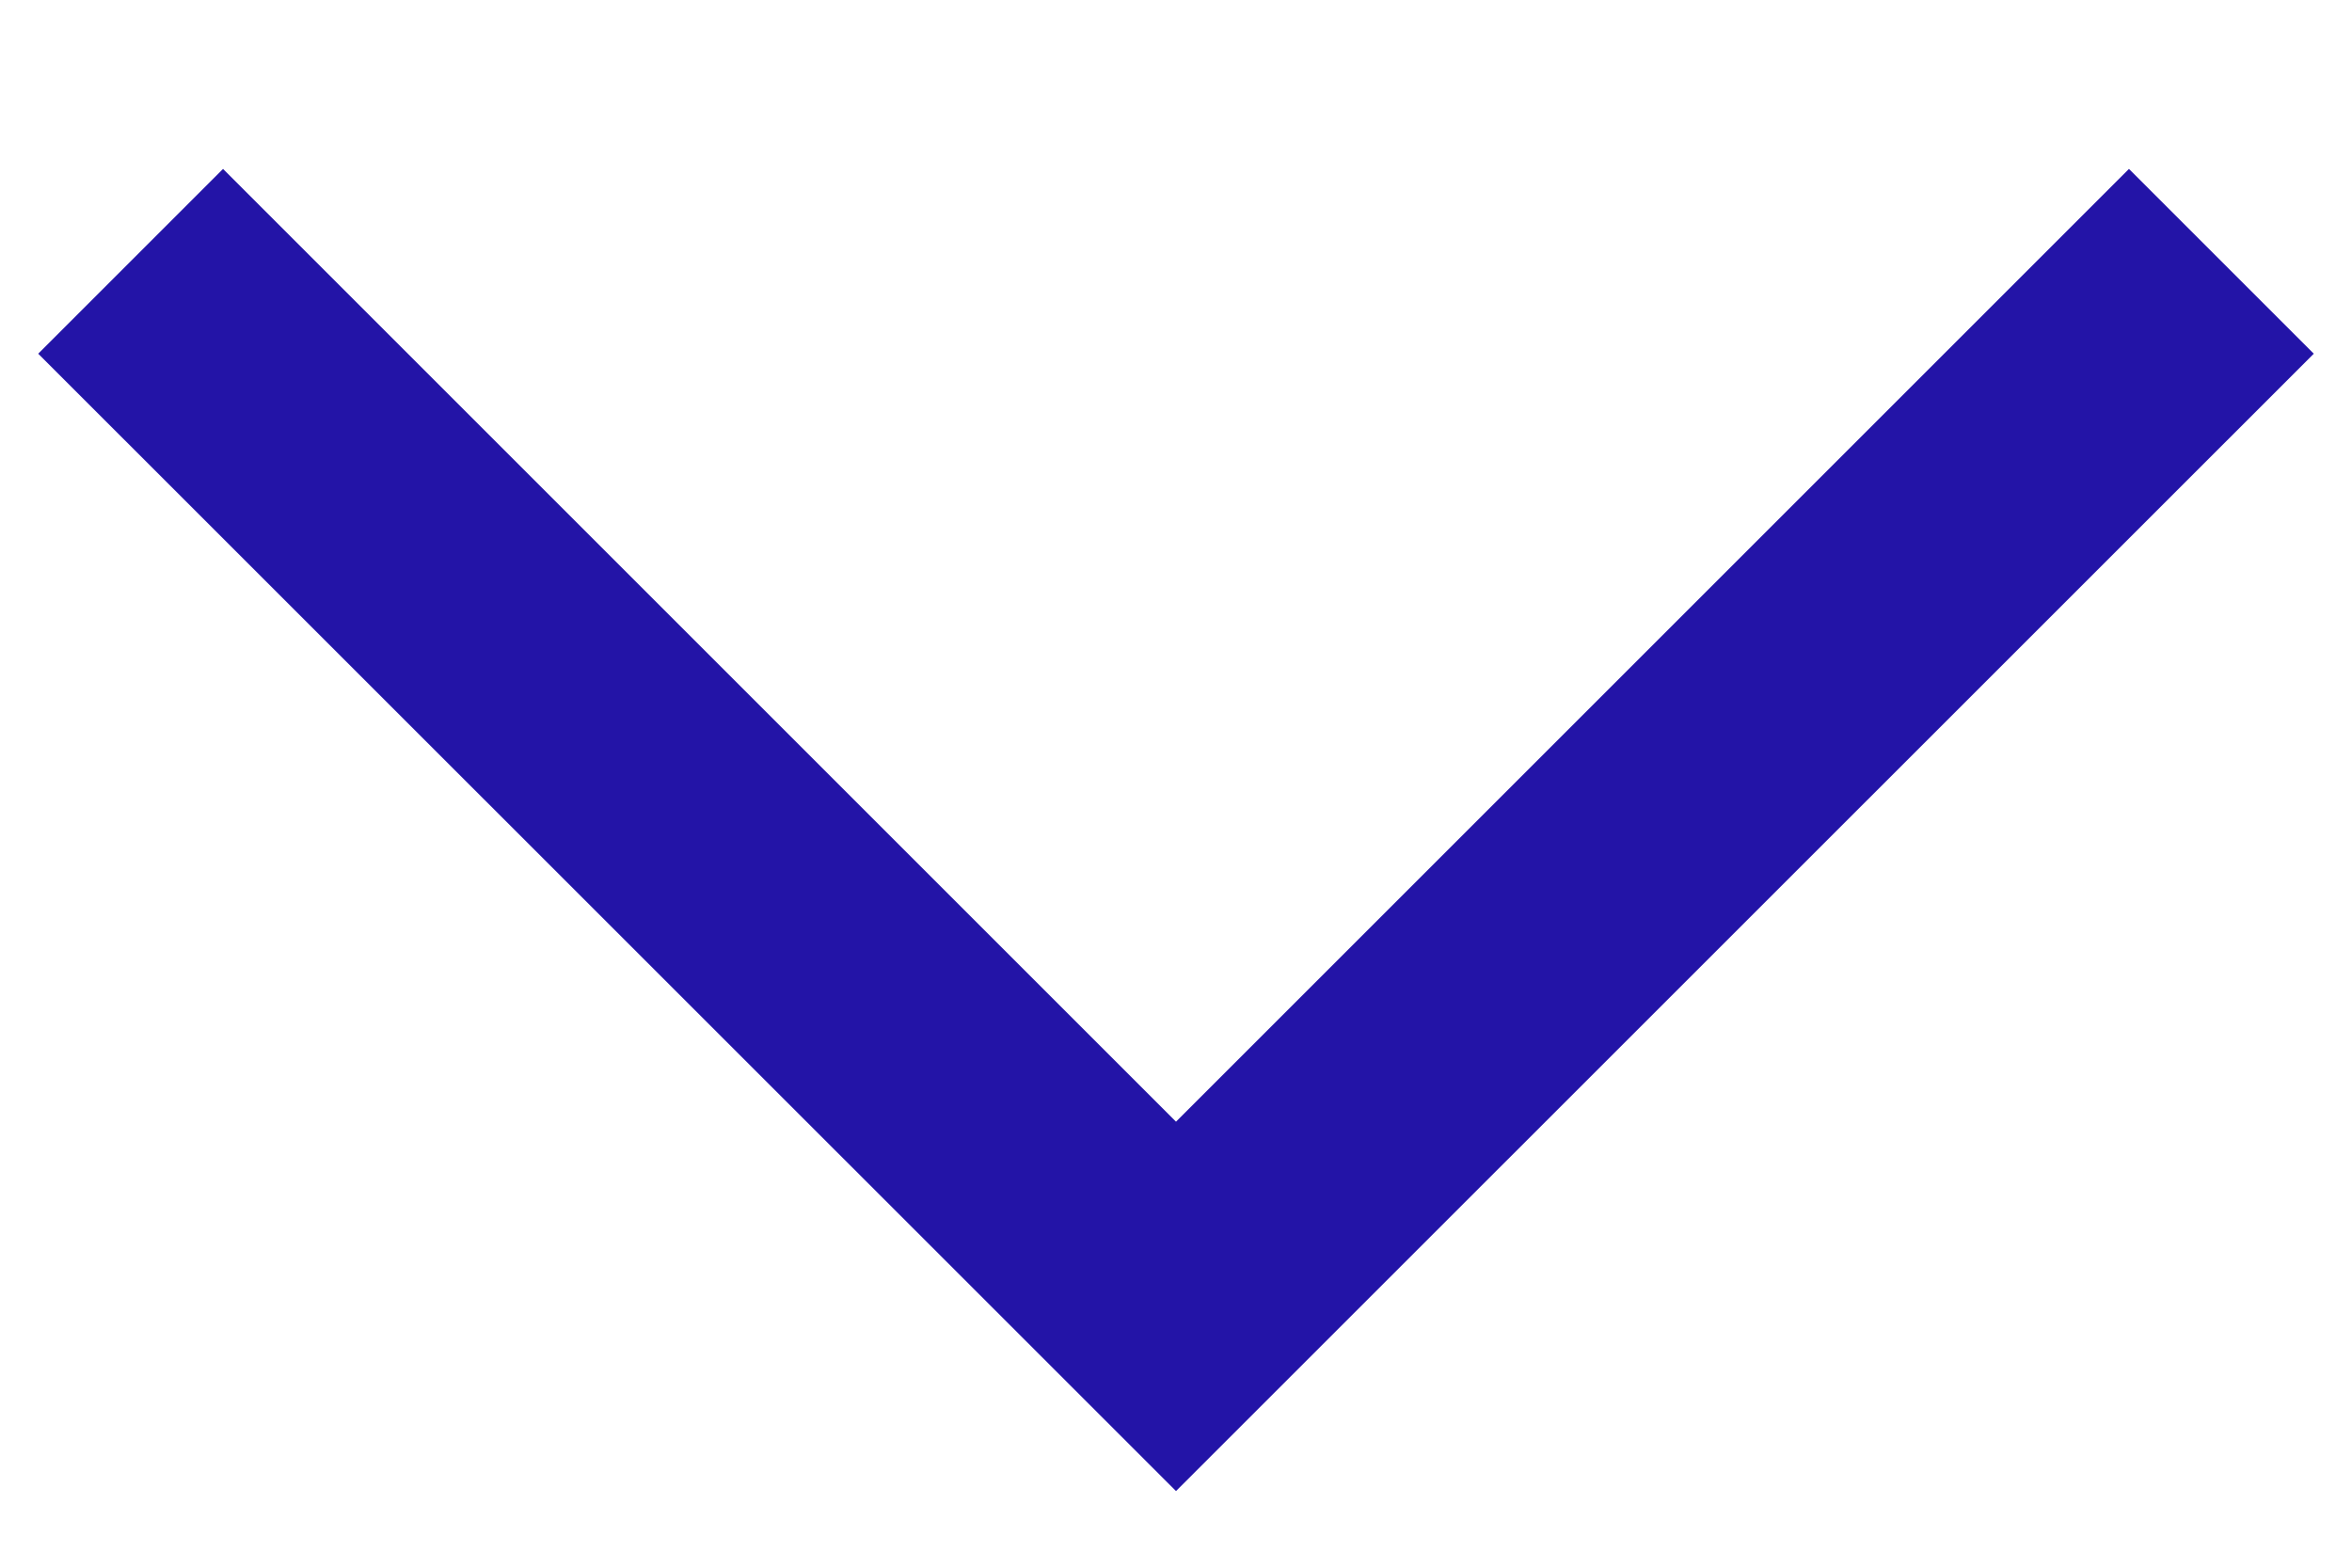 <svg width="12" height="8" viewBox="0 0 12 8" fill="#2314A7" xmlns="http://www.w3.org/2000/svg">
<path fill-rule="evenodd" clip-rule="evenodd" d="M10.862 0.862L11.805 1.805L6 7.609L0.195 1.805L1.138 0.862L6 5.724L10.862 0.862Z" fill="#2314A7"/>
</svg>
